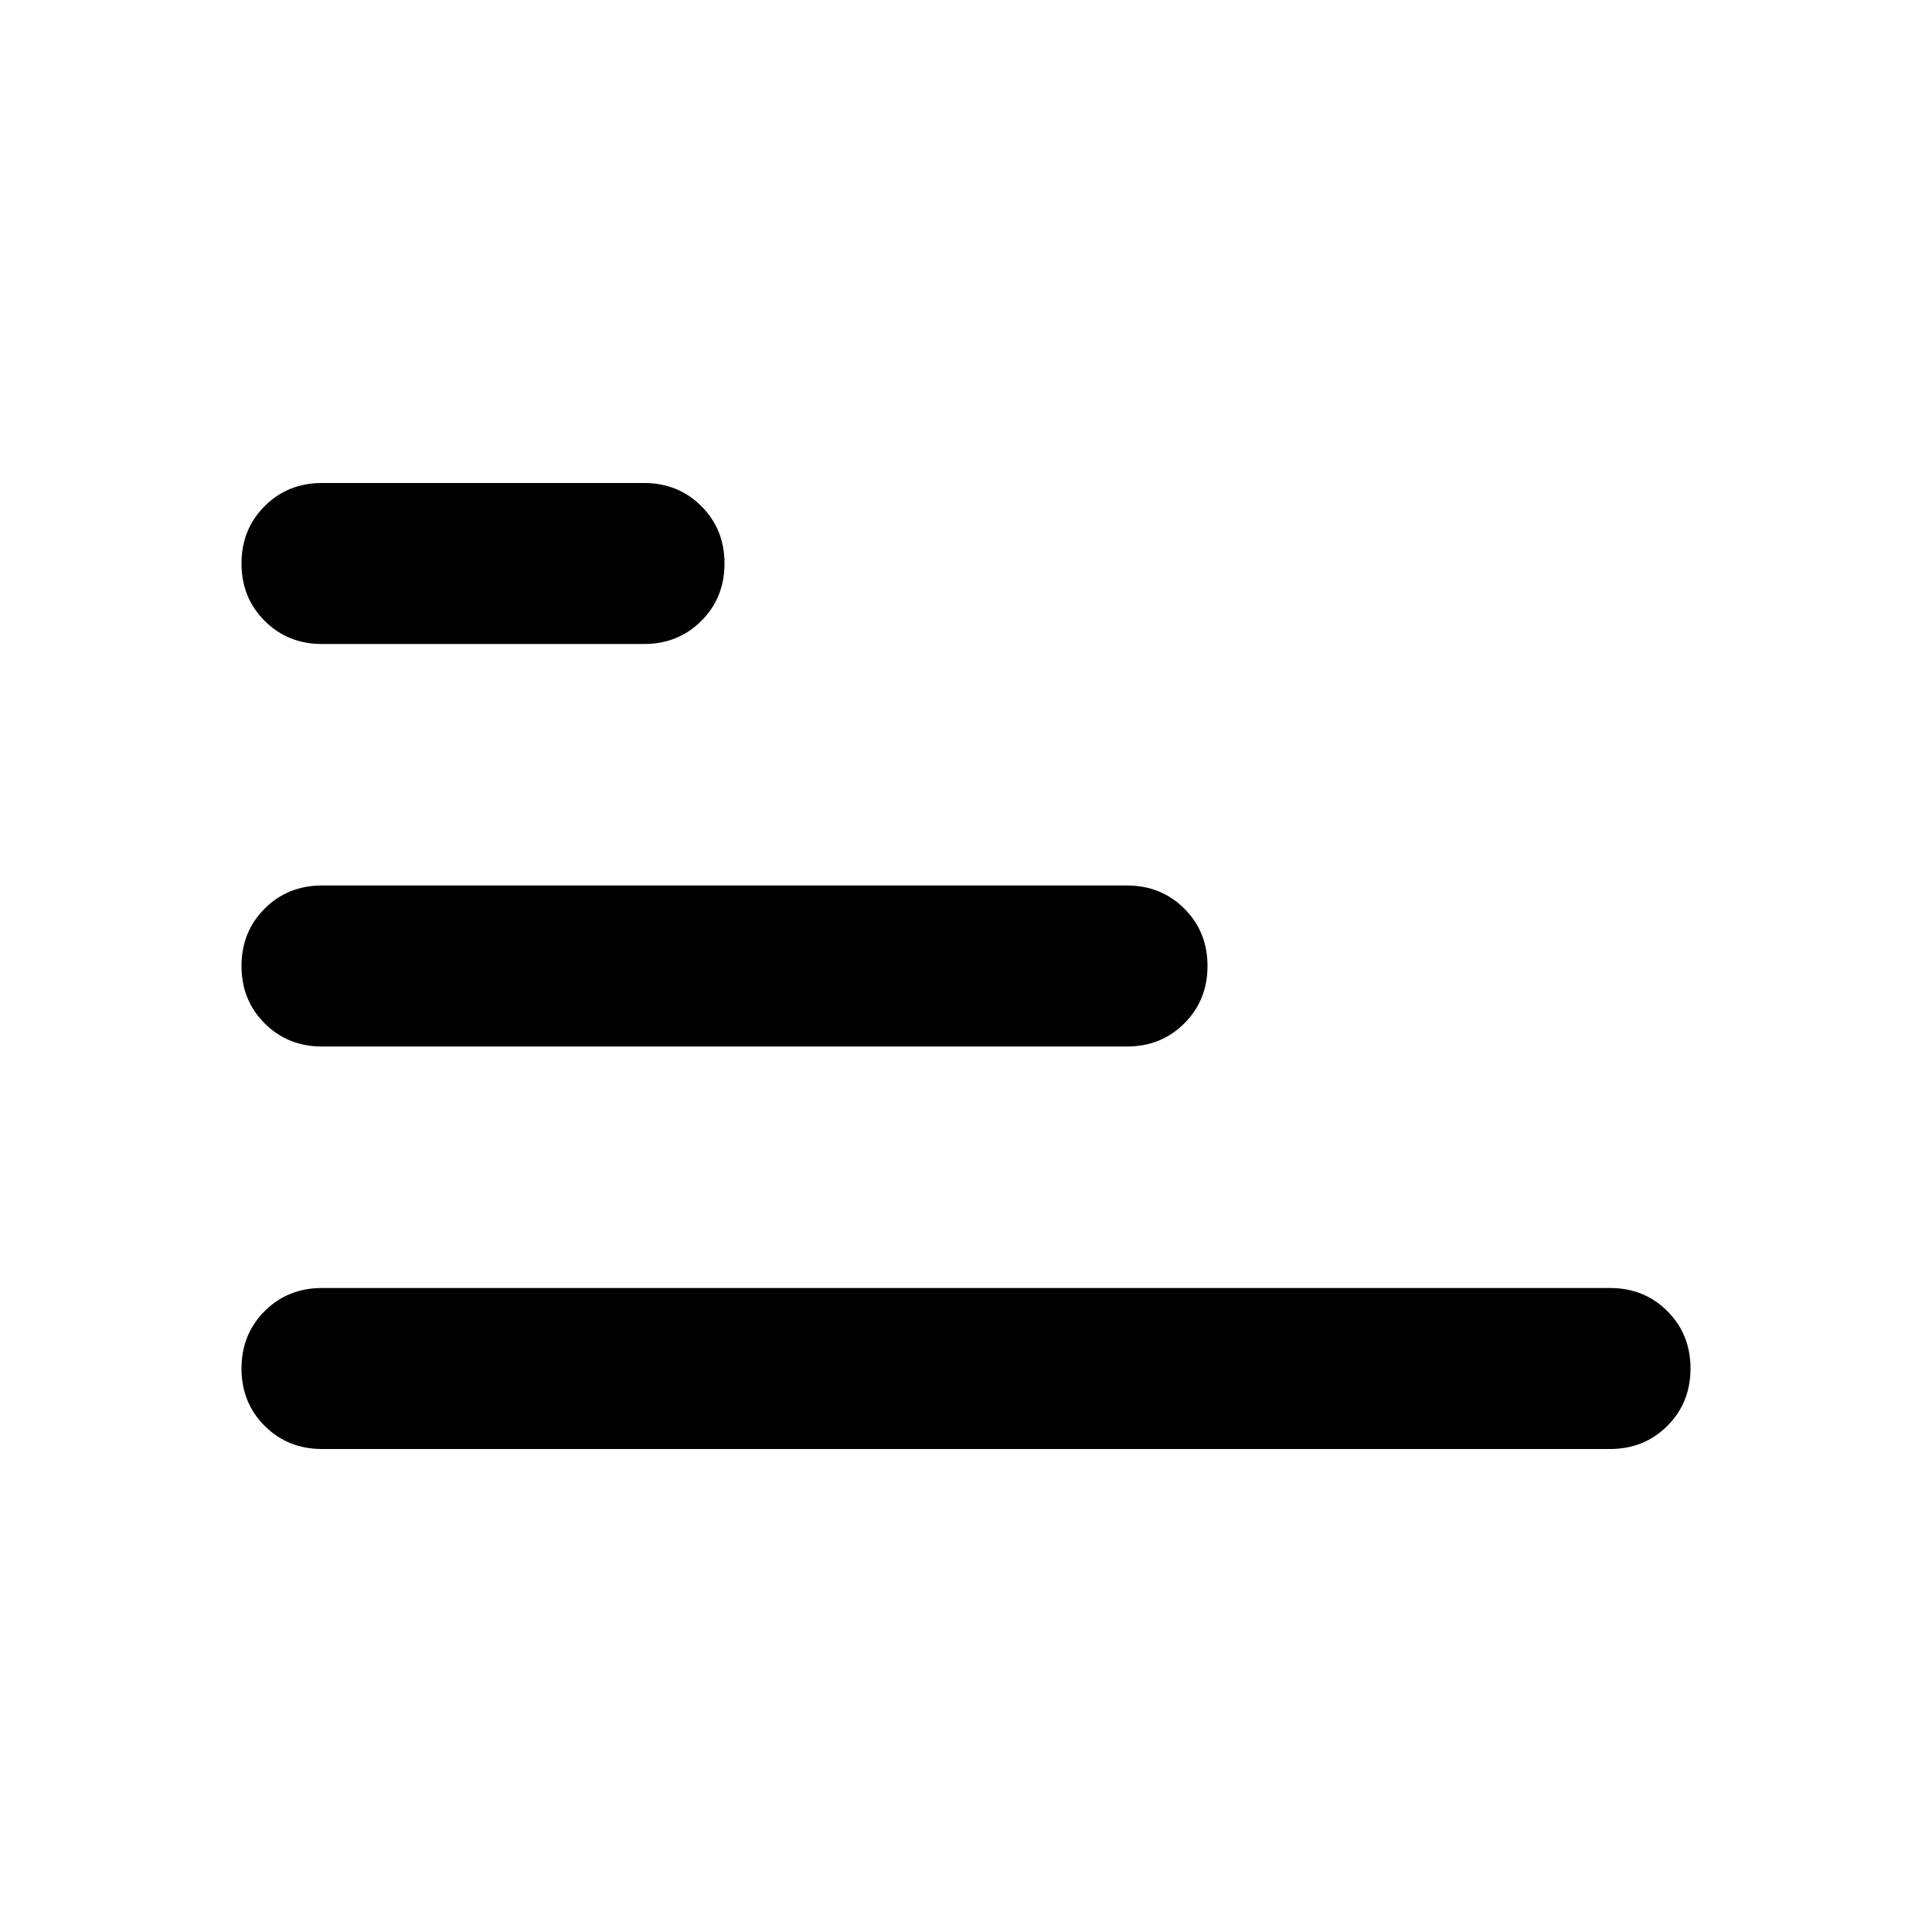 <!-- Generated by IcoMoon.io -->
<svg version="1.1" xmlns="http://www.w3.org/2000/svg" width="1024" height="1024" viewBox="0 0 1024 1024">
<g id="icomoon-ignore">
</g>
<path fill="#000" d="M170.667 256q-18.133 0-30.4 12.267t-12.267 30.4 12.267 30.4 30.4 12.267h170.667q18.133 0 30.4-12.267t12.267-30.4-12.267-30.4-30.4-12.267h-170.667zM170.667 469.333q-18.133 0-30.4 12.267t-12.267 30.4 12.267 30.4 30.4 12.267h426.667q18.133 0 30.4-12.267t12.267-30.4-12.267-30.4-30.4-12.267h-426.667zM170.667 682.667q-18.133 0-30.4 12.267t-12.267 30.4 12.267 30.4 30.4 12.267h682.667q18.133 0 30.4-12.267t12.267-30.4-12.267-30.4-30.4-12.267h-682.667z"></path>
</svg>
